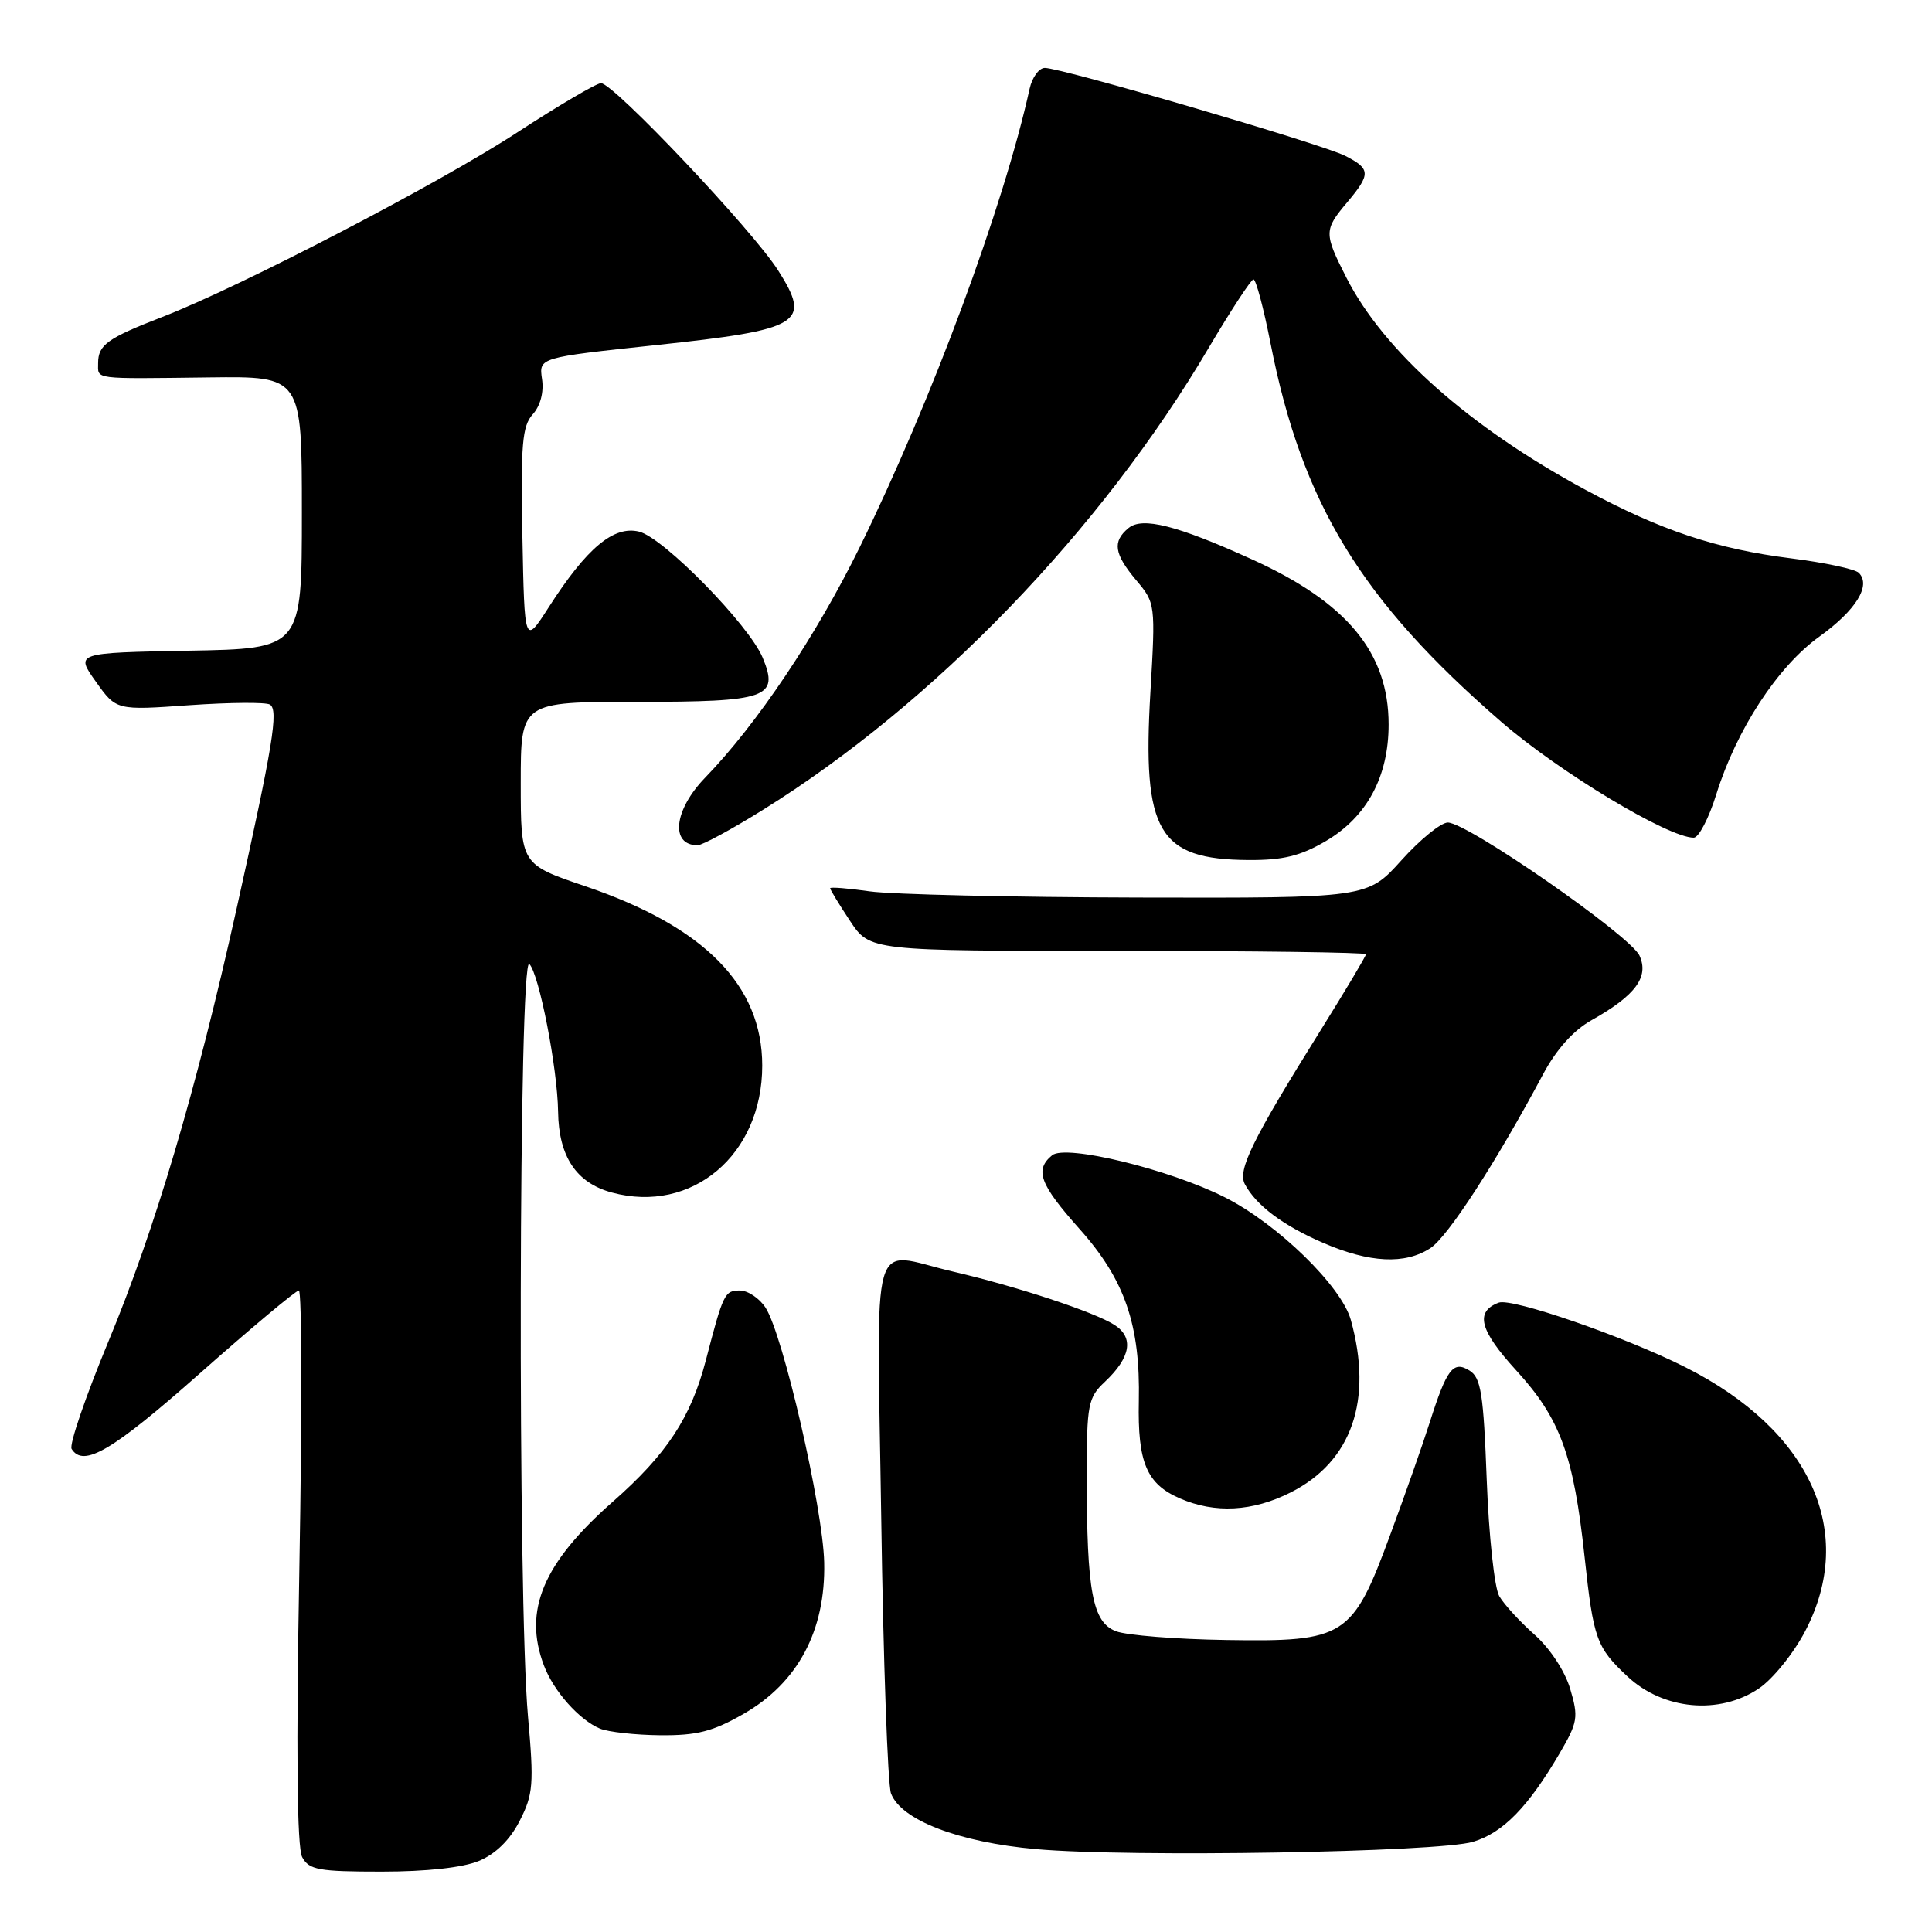 <?xml version="1.0" encoding="UTF-8" standalone="no"?>
<!DOCTYPE svg PUBLIC "-//W3C//DTD SVG 1.1//EN" "http://www.w3.org/Graphics/SVG/1.1/DTD/svg11.dtd" >
<svg xmlns="http://www.w3.org/2000/svg" xmlns:xlink="http://www.w3.org/1999/xlink" version="1.1" viewBox="0 0 256 256">
 <g >
 <path fill="currentColor"
d=" M 63.47 246.58 C 65.69 245.65 67.58 243.79 68.86 241.27 C 70.66 237.75 70.76 236.42 69.96 227.44 C 68.58 211.98 68.73 126.33 70.14 127.74 C 71.43 129.03 73.87 141.55 73.95 147.30 C 74.03 153.25 76.36 156.75 81.09 158.02 C 91.70 160.88 101.00 153.02 101.00 141.20 C 101.00 130.56 93.34 122.79 77.58 117.44 C 69.00 114.53 69.00 114.53 69.00 103.76 C 69.00 93.00 69.00 93.00 84.38 93.00 C 101.71 93.00 103.26 92.46 101.06 87.15 C 99.26 82.81 87.91 71.22 84.68 70.44 C 81.31 69.62 77.75 72.60 72.71 80.46 C 69.50 85.46 69.50 85.46 69.22 71.09 C 68.99 58.89 69.19 56.45 70.59 54.90 C 71.60 53.78 72.08 51.97 71.82 50.23 C 71.40 47.38 71.40 47.38 86.89 45.73 C 106.22 43.67 107.56 42.85 103.12 35.85 C 99.72 30.49 81.27 10.99 79.63 11.02 C 79.01 11.04 74.00 13.98 68.50 17.57 C 58.07 24.37 31.84 38.00 21.50 42.00 C 14.22 44.82 13.00 45.70 13.00 48.12 C 13.00 50.31 12.11 50.20 27.75 50.01 C 40.00 49.86 40.00 49.86 40.00 67.90 C 40.00 85.95 40.00 85.95 24.99 86.22 C 9.98 86.50 9.98 86.50 12.70 90.32 C 15.41 94.13 15.41 94.13 25.11 93.44 C 30.44 93.07 35.23 93.03 35.77 93.36 C 36.93 94.08 36.18 98.68 31.33 120.50 C 26.00 144.46 20.51 162.98 14.37 177.74 C 11.35 185.02 9.15 191.43 9.49 191.99 C 11.05 194.50 14.88 192.25 26.46 182.00 C 33.29 175.95 39.21 171.00 39.60 171.00 C 40.00 171.00 40.03 187.46 39.67 207.58 C 39.23 231.98 39.35 244.79 40.04 246.08 C 40.95 247.77 42.22 248.00 50.57 248.00 C 56.52 248.00 61.34 247.47 63.47 246.58 Z  M 195.19 244.05 C 199.15 242.86 202.47 239.46 206.65 232.34 C 209.07 228.20 209.18 227.55 208.05 223.76 C 207.34 221.39 205.35 218.38 203.32 216.59 C 201.40 214.89 199.30 212.60 198.66 211.50 C 198.02 210.40 197.28 203.49 197.00 196.11 C 196.57 184.68 196.24 182.55 194.72 181.61 C 192.55 180.26 191.71 181.36 189.44 188.50 C 188.57 191.25 186.23 197.92 184.23 203.32 C 179.20 216.97 178.28 217.56 162.49 217.31 C 155.88 217.21 149.31 216.69 147.88 216.15 C 144.76 214.96 144.00 210.95 144.00 195.53 C 144.00 186.07 144.17 185.19 146.41 183.09 C 149.84 179.86 150.28 177.22 147.66 175.55 C 145.01 173.85 134.68 170.44 126.19 168.47 C 115.11 165.89 116.19 162.14 116.77 201.25 C 117.04 220.09 117.63 236.46 118.06 237.63 C 119.38 241.17 127.03 244.11 137.27 245.02 C 149.68 246.13 190.57 245.44 195.19 244.05 Z  M 98.54 227.09 C 105.73 222.97 109.41 216.05 109.21 207.04 C 109.05 199.80 103.75 176.80 101.43 173.26 C 100.62 172.02 99.09 171.00 98.04 171.00 C 96.02 171.00 95.84 171.36 93.52 180.28 C 91.54 187.85 88.36 192.69 81.17 199.01 C 71.95 207.13 69.31 213.41 72.07 220.68 C 73.35 224.08 76.76 227.91 79.50 229.05 C 80.60 229.50 84.20 229.90 87.50 229.93 C 92.35 229.97 94.47 229.43 98.54 227.09 Z  M 233.05 223.74 C 234.90 222.50 237.66 219.08 239.20 216.13 C 246.05 203.02 239.94 189.54 223.33 181.17 C 215.33 177.13 200.32 171.94 198.58 172.61 C 195.41 173.82 196.05 176.27 200.91 181.59 C 206.75 187.98 208.51 192.79 209.97 206.34 C 211.14 217.19 211.53 218.29 215.66 222.15 C 220.40 226.58 227.83 227.26 233.05 223.74 Z  M 171.03 197.75 C 179.12 193.66 181.95 185.54 178.99 174.89 C 177.74 170.42 169.31 162.20 162.32 158.66 C 154.99 154.95 141.20 151.59 139.41 153.08 C 137.06 155.02 137.77 156.92 143.04 162.84 C 149.05 169.57 151.11 175.56 150.90 185.66 C 150.73 193.79 151.93 196.63 156.33 198.54 C 160.98 200.57 165.99 200.30 171.03 197.75 Z  M 189.54 165.38 C 191.86 163.86 198.24 154.01 204.44 142.39 C 206.21 139.06 208.47 136.54 210.89 135.18 C 216.71 131.91 218.53 129.46 217.24 126.62 C 216.03 123.98 194.44 108.99 191.84 108.99 C 190.93 109.00 188.16 111.25 185.69 114.00 C 181.19 119.00 181.19 119.00 150.85 118.93 C 134.16 118.89 118.14 118.52 115.25 118.11 C 112.36 117.70 110.00 117.51 110.00 117.70 C 110.00 117.89 111.18 119.83 112.63 122.02 C 115.27 126.00 115.27 126.00 148.13 126.00 C 166.21 126.00 181.00 126.20 181.00 126.44 C 181.00 126.68 178.28 131.25 174.95 136.58 C 165.92 151.06 163.96 155.05 164.95 156.91 C 166.46 159.73 170.01 162.39 175.33 164.69 C 181.50 167.35 186.18 167.58 189.54 165.38 Z  M 175.66 111.46 C 181.12 108.26 184.00 102.92 184.00 96.00 C 184.00 86.47 178.47 79.80 165.81 74.08 C 155.93 69.60 151.36 68.45 149.53 69.97 C 147.37 71.76 147.62 73.39 150.56 76.89 C 153.10 79.90 153.12 80.06 152.43 91.80 C 151.35 110.24 153.48 113.88 165.41 113.96 C 169.99 113.99 172.30 113.43 175.66 111.46 Z  M 101.03 107.35 C 123.72 93.25 145.92 70.25 160.16 46.09 C 163.10 41.12 165.77 37.04 166.09 37.02 C 166.42 37.01 167.44 40.84 168.36 45.53 C 172.52 66.69 180.35 79.54 198.92 95.64 C 206.59 102.29 221.05 111.00 224.43 111.00 C 225.09 111.00 226.44 108.41 227.42 105.25 C 230.10 96.66 235.55 88.32 241.08 84.35 C 245.93 80.86 247.97 77.57 246.30 75.90 C 245.80 75.40 241.75 74.54 237.30 73.98 C 227.43 72.74 220.05 70.28 210.08 64.90 C 194.74 56.63 183.34 46.51 178.40 36.78 C 175.42 30.92 175.42 30.47 178.50 26.82 C 181.66 23.06 181.63 22.37 178.25 20.65 C 175.23 19.10 140.70 9.00 138.45 9.00 C 137.67 9.00 136.77 10.24 136.43 11.75 C 133.01 27.29 123.46 53.06 113.92 72.50 C 108.15 84.25 100.28 95.98 93.44 103.04 C 89.29 107.32 88.77 112.00 92.44 112.00 C 93.05 112.00 96.92 109.91 101.03 107.35 Z "/>
</g>
</svg>